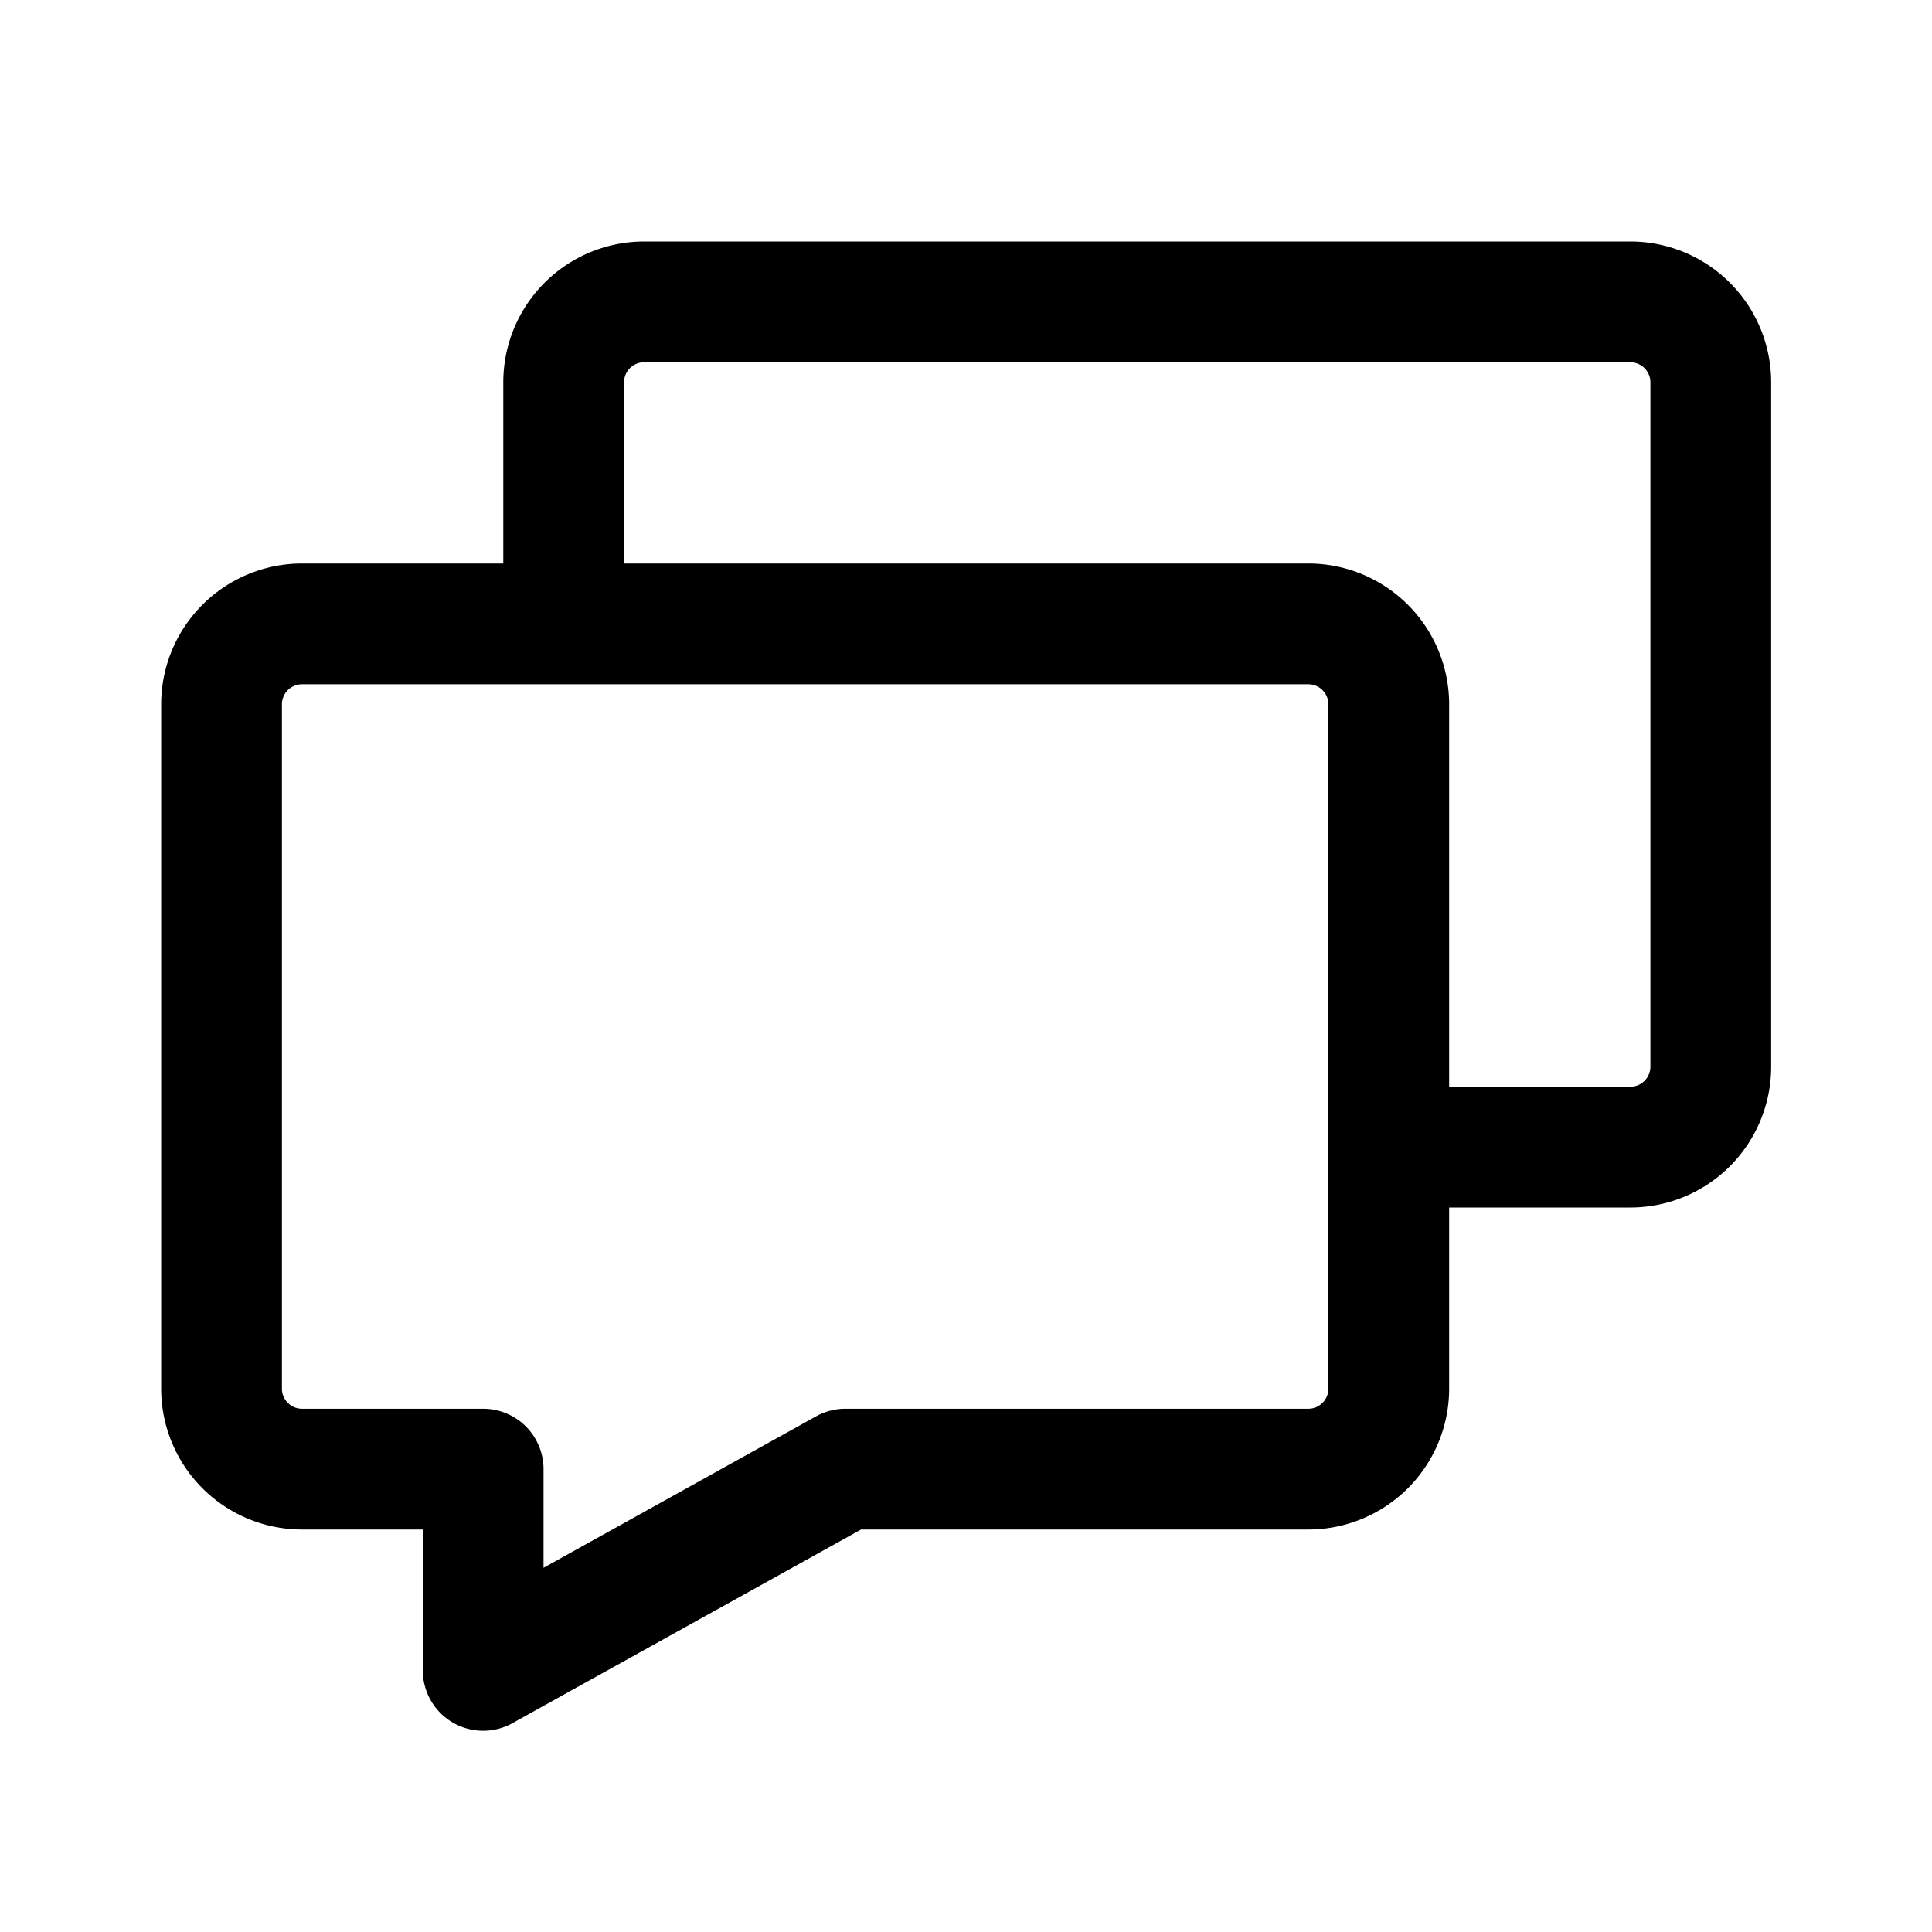 <svg xmlns="http://www.w3.org/2000/svg" width="24" height="24" fill="none" viewBox="0 0 24 24">
  <path stroke="currentColor" stroke-linecap="round" stroke-linejoin="round" stroke-width="1.5" d="M17.25 14.25h3.002a1 1 0 0 0 1-1v-8.5a1 1 0 0 0-1-1H8.002a1 1 0 0 0-1 1v3m9.25 0h-12.5a1 1 0 0 0-1 1v8.5a1 1 0 0 0 1 1h2.25v2.5l4.5-2.5h5.75a1 1 0 0 0 1-1v-8.5a1 1 0 0 0-1-1Z"/>
</svg>

